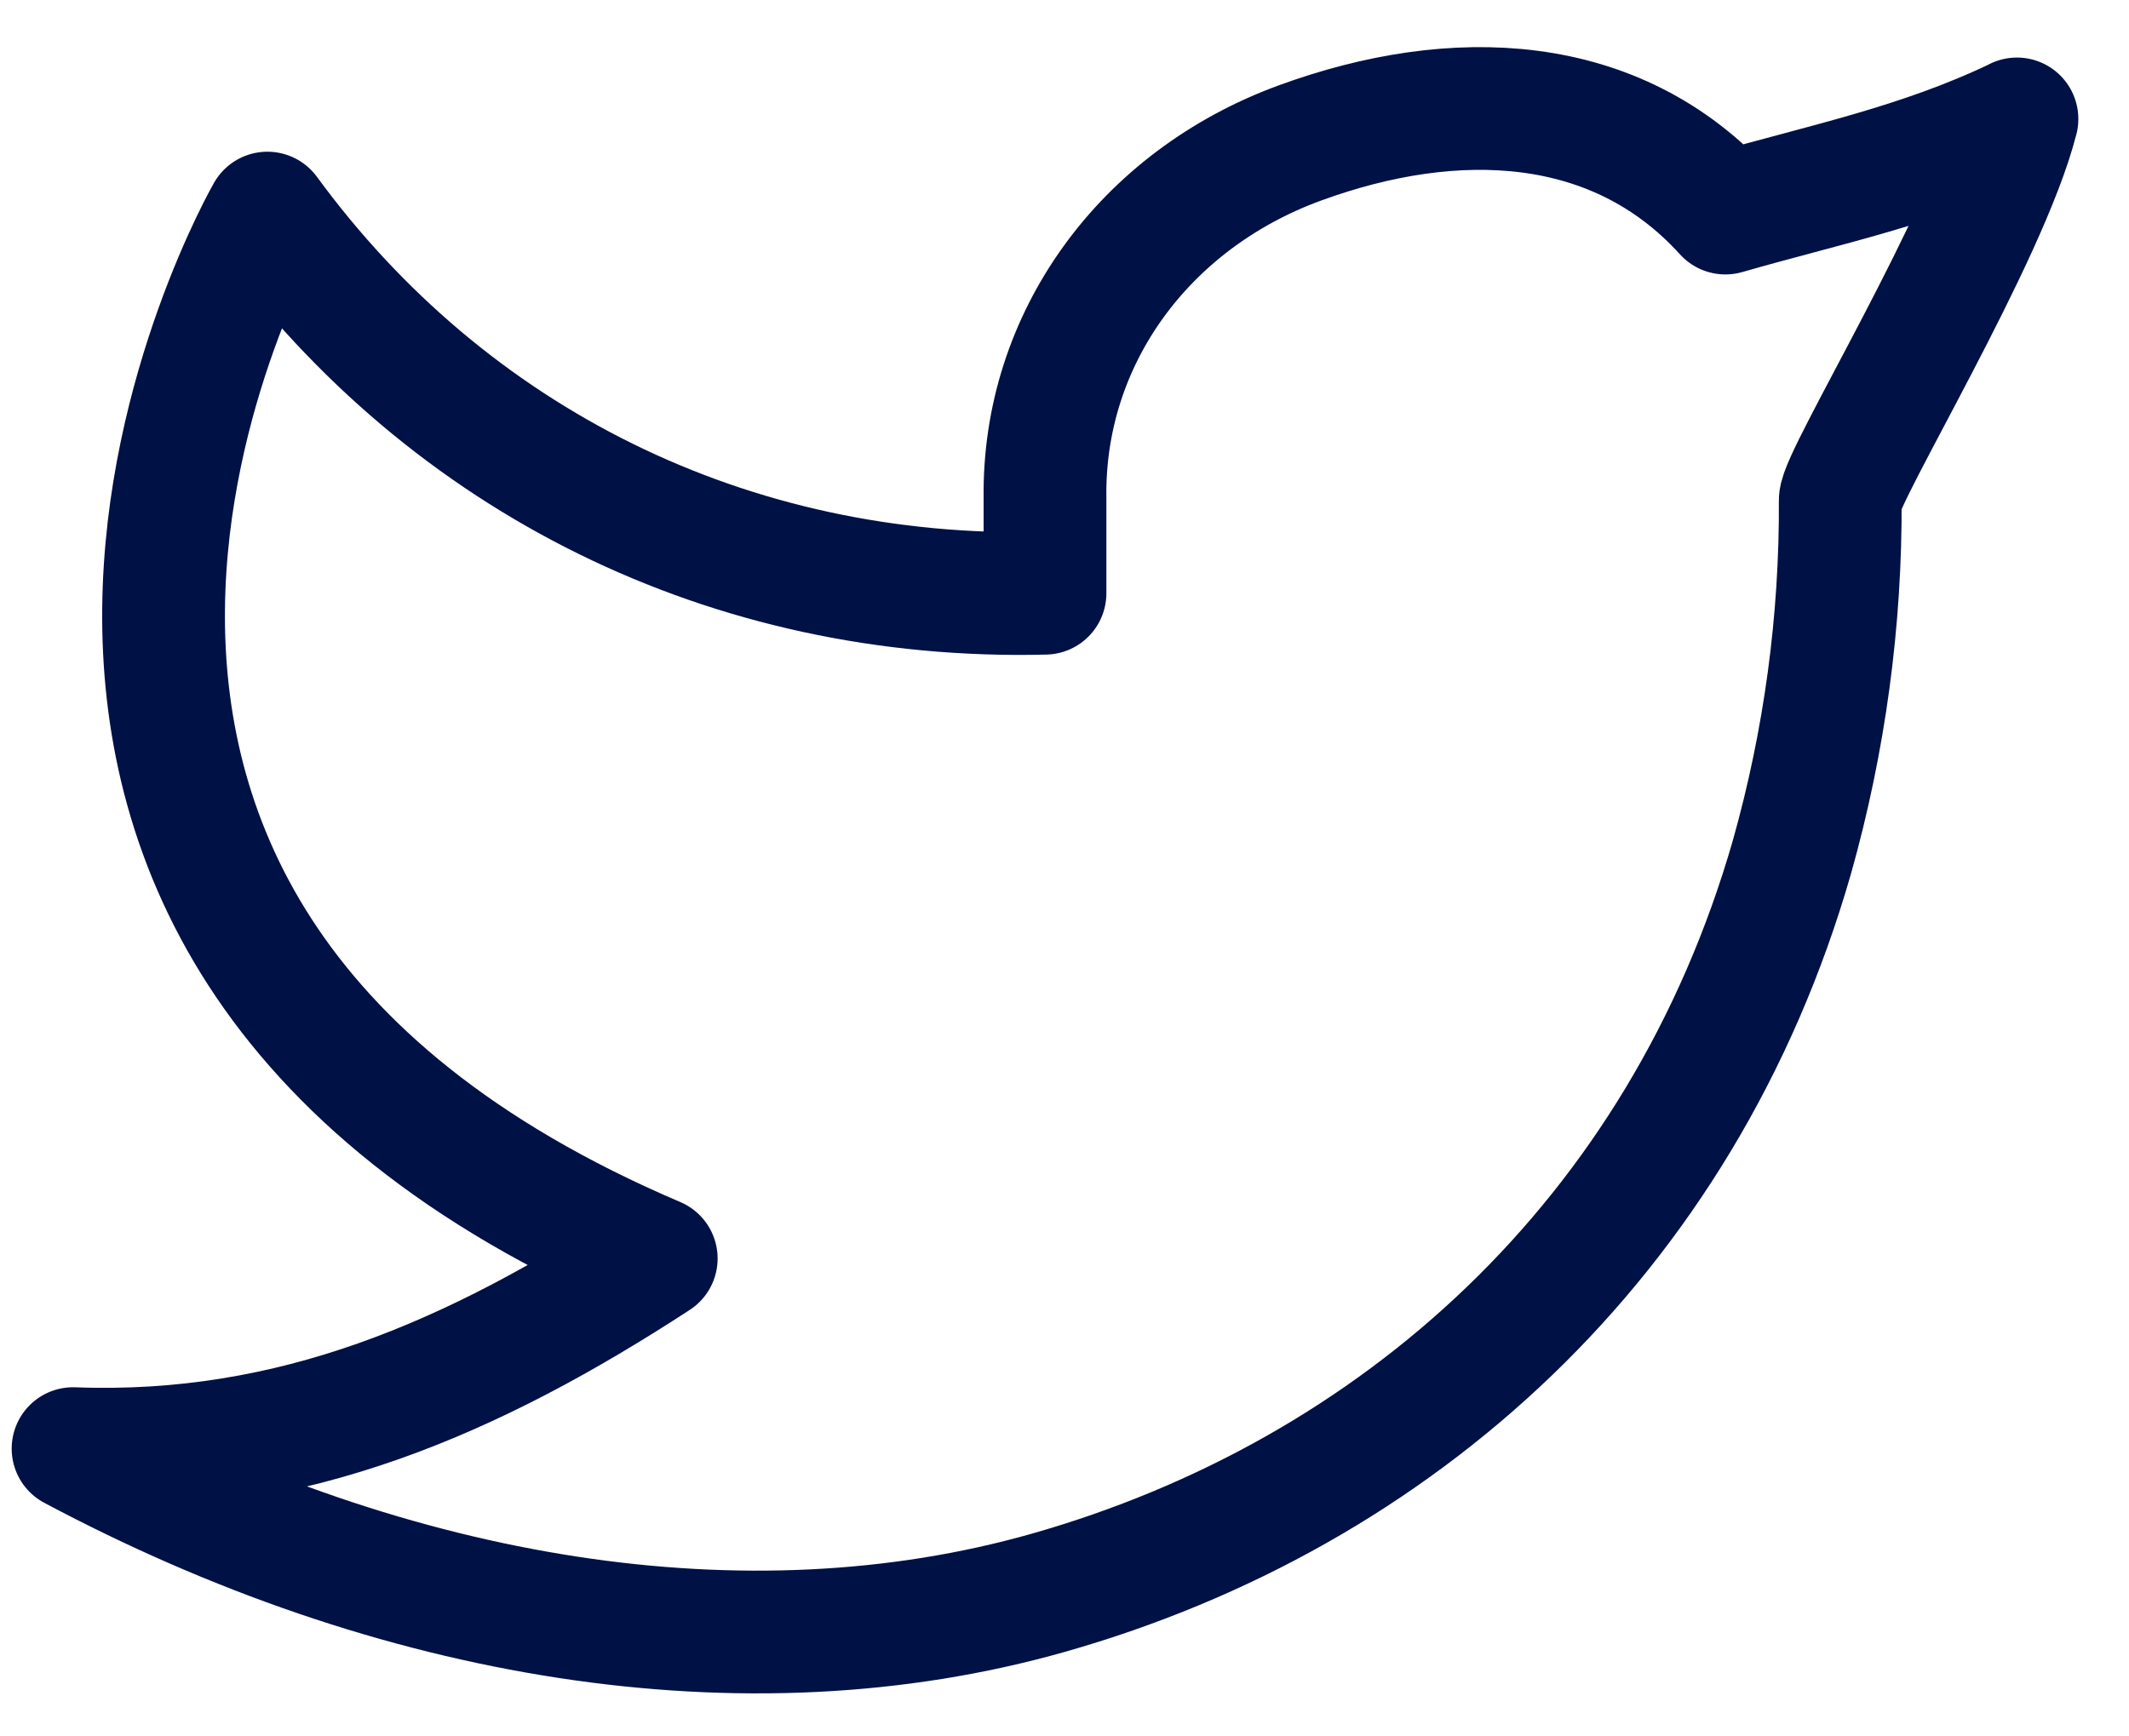 <svg width="38" height="31" viewBox="0 0 38 31" fill="none" xmlns="http://www.w3.org/2000/svg">
<path d="M36 2.125C34.265 2.956 32.565 3.294 30.796 3.804C28.851 1.658 25.968 1.539 23.197 2.554C20.427 3.569 18.612 6.049 18.652 8.895V10.591C13.023 10.732 8.009 8.224 4.773 3.804C4.773 3.804 -2.482 16.416 11.713 22.468C8.465 24.584 5.226 26.011 1.304 25.862C7.043 28.921 13.297 29.973 18.711 28.436C24.922 26.671 30.026 22.119 31.984 15.3C32.568 13.226 32.858 11.083 32.846 8.932C32.846 8.509 35.466 4.229 36 2.123V2.125Z" stroke="#001145" stroke-width="2.191" stroke-linecap="round" stroke-linejoin="round"/>
</svg>
